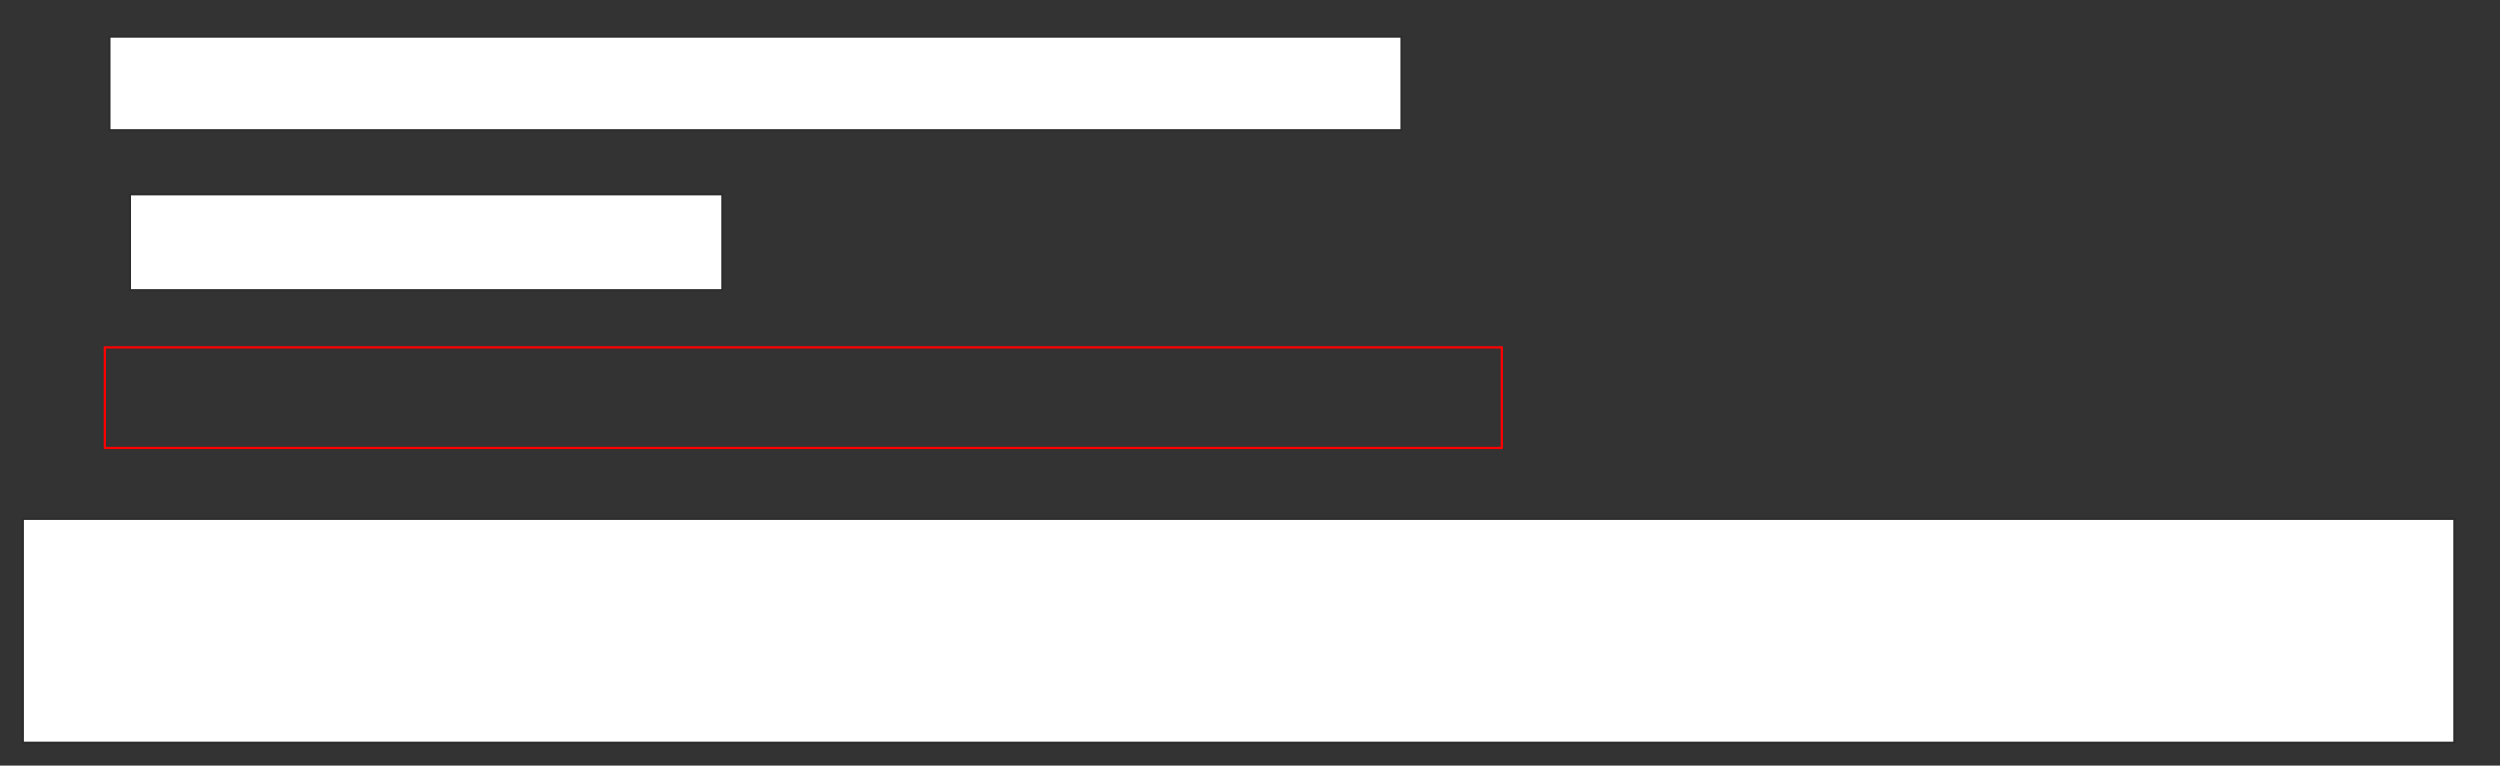 <svg width="1120" xmlns="http://www.w3.org/2000/svg" height="343"><rect width="100%" height="100%" fill="#333333" stroke="none"/><path stroke="#2D2D2D" fill="#FFF" d="M49.006 16.382H627.894V58.361H49.006z"/><path stroke="#2D2D2D" fill="#FFF" d="M58.195 87.03H323.646V130.033H58.195z"/><path stroke="red" fill="none" d="M46.964 155.63H672.816V200.681H46.964z"/><path stroke="#2D2D2D" fill="#FFF" d="M10.21 232.421H1099.581V332.761H10.21z"/></svg>